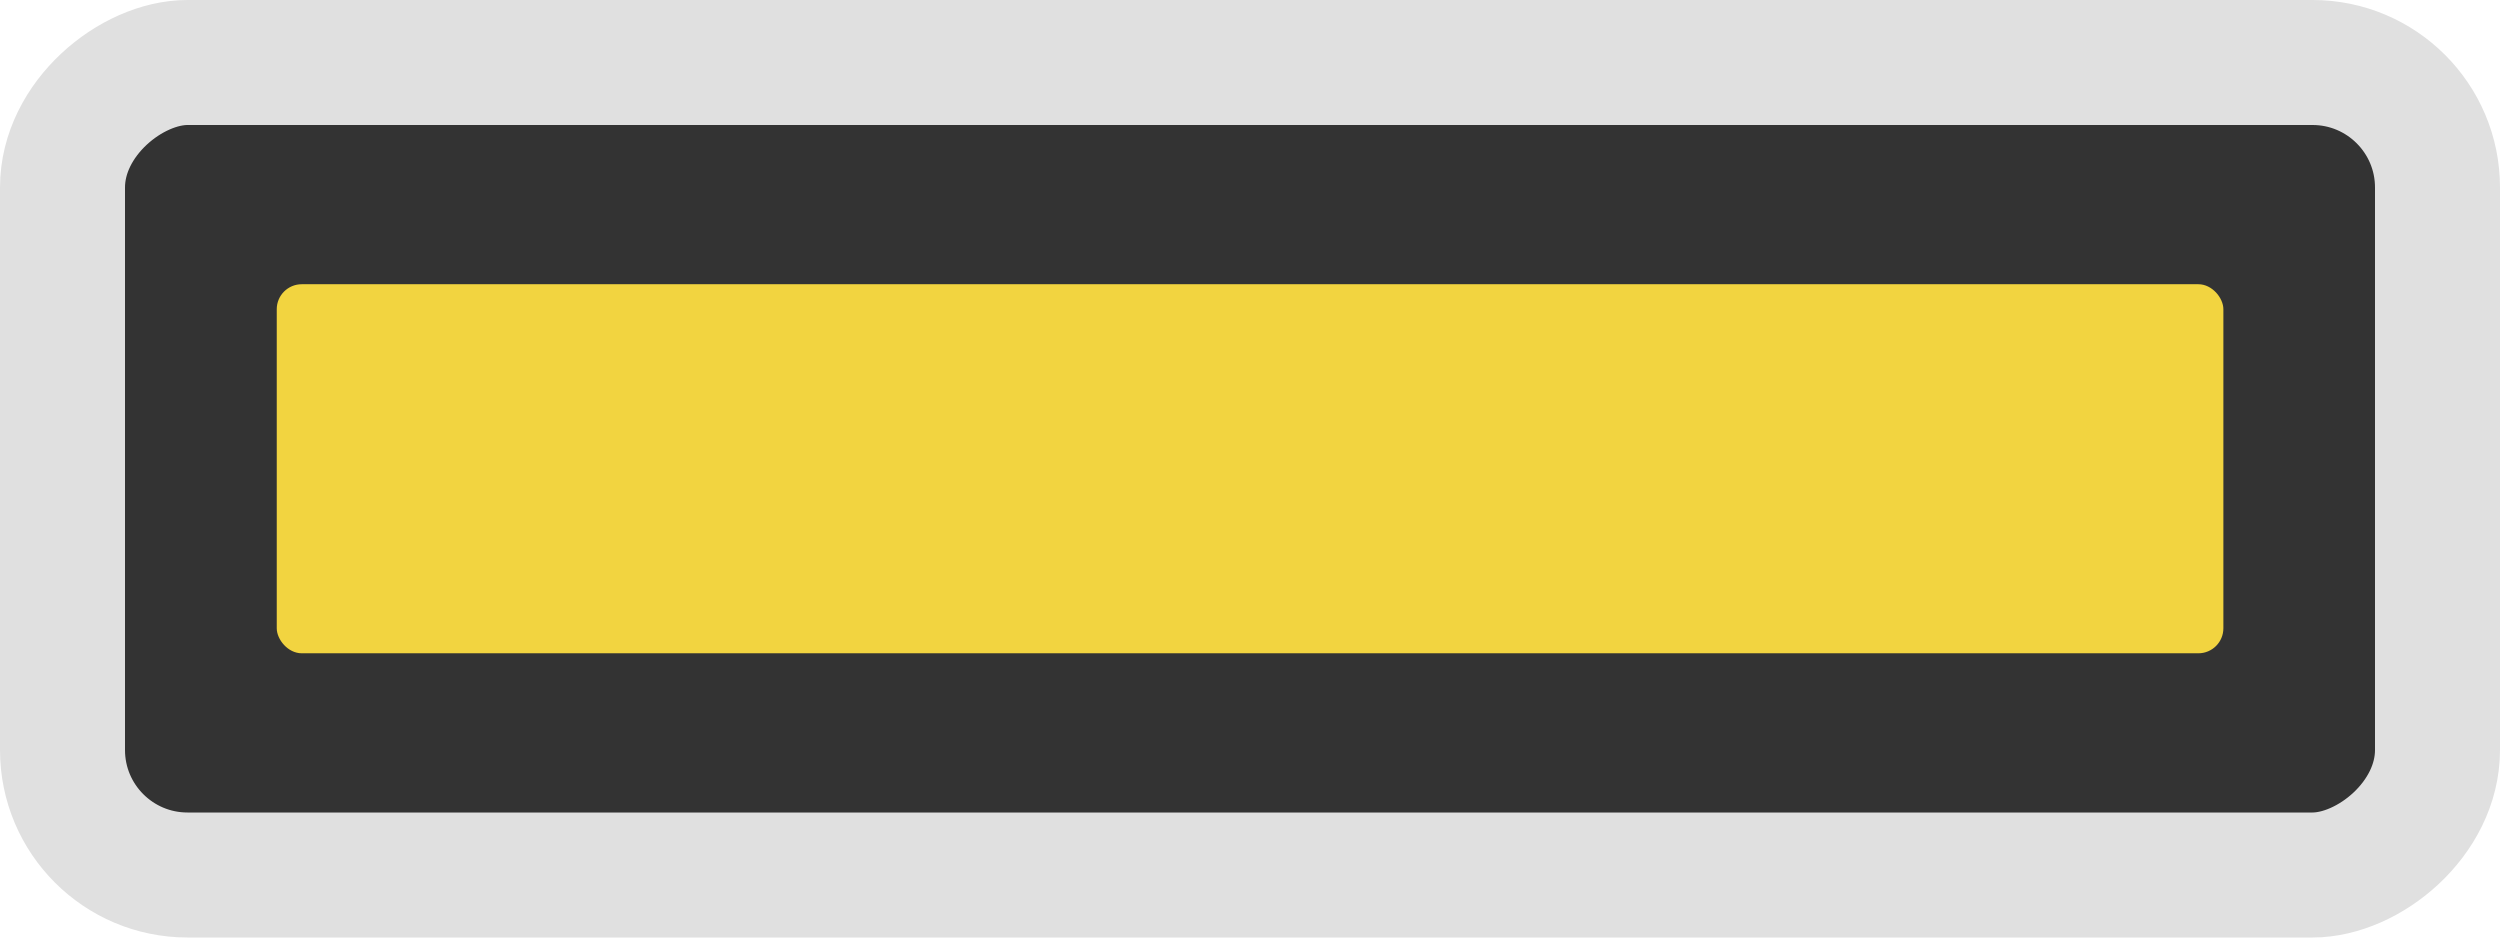 <!-- Created with Inkscape (http://www.inkscape.org/) -->
<svg id="svg2" width="200" height="75" version="1.1" xmlns="http://www.w3.org/2000/svg"><rect id="rect4138" transform="rotate(-90)" x="-70" y="5" width="65" height="190" rx="10" ry="10" fill="#333" stroke="#e0e0e0" stroke-width="10"/><rect id="rect4151-3" transform="scale(-1)" x="-177.87" y="-52.263" width="155.73" height="29.525" rx="2" ry="2" fill="#f2d440"/></svg>
